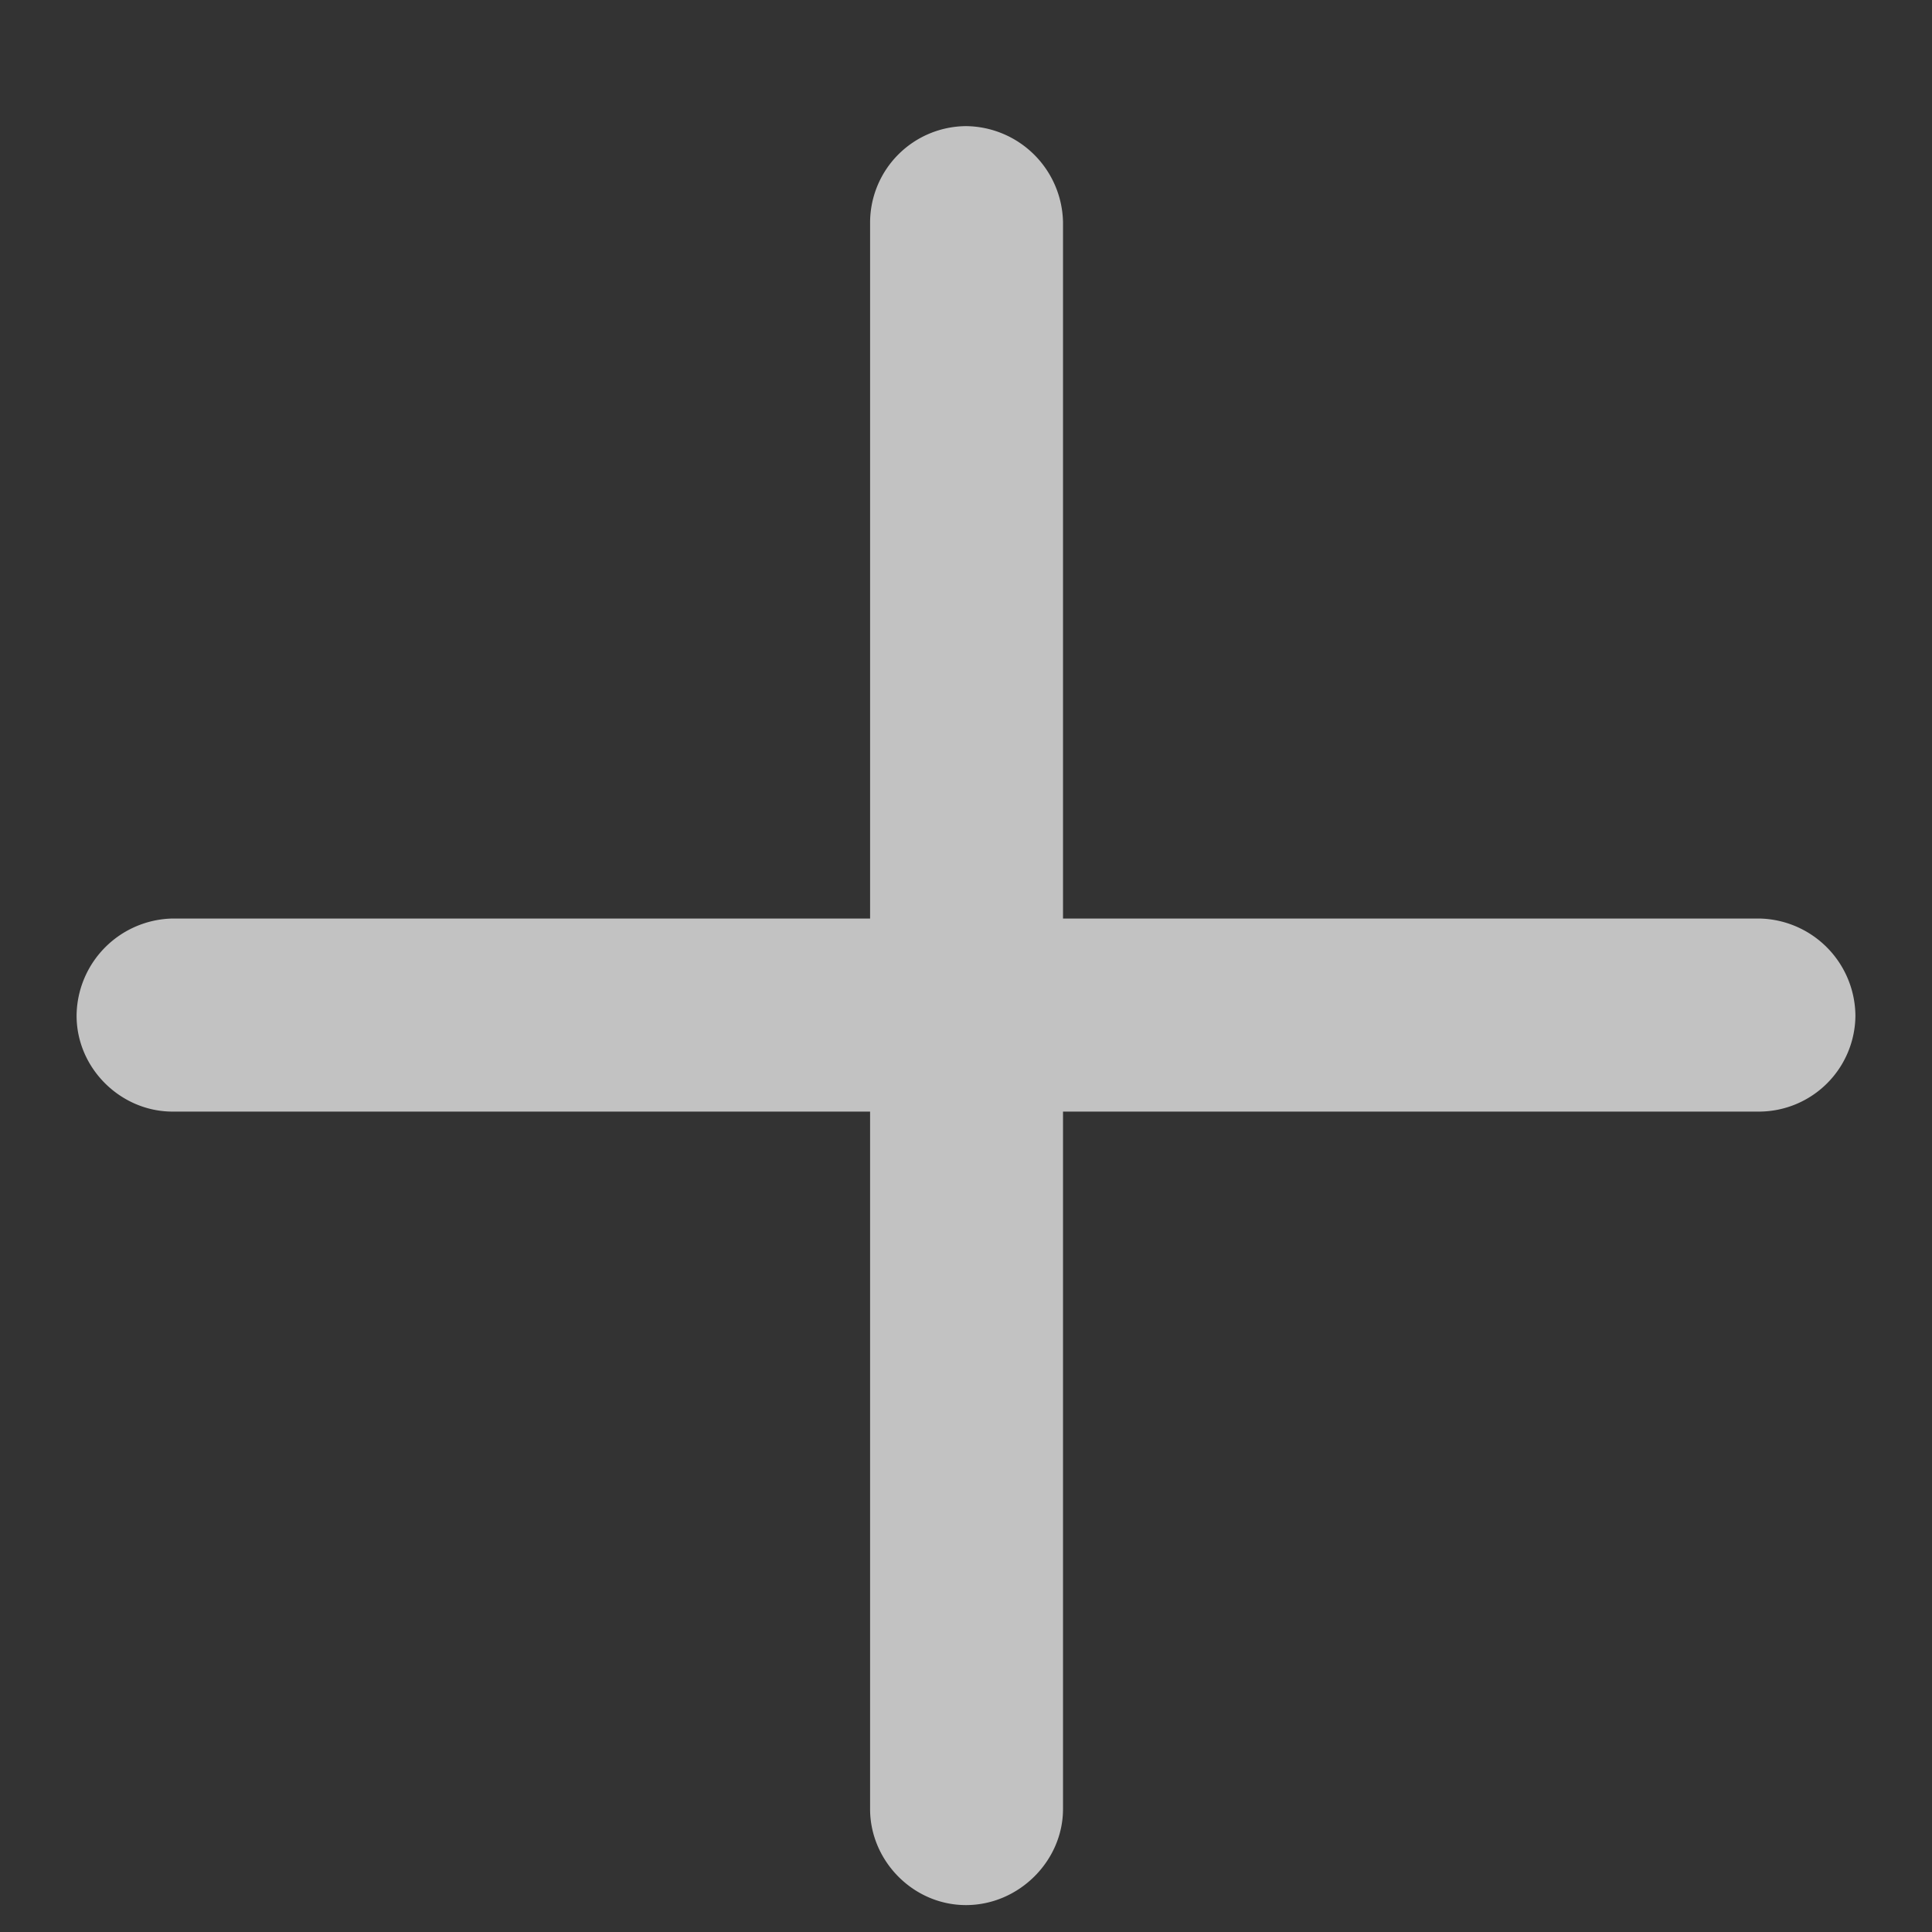 <svg width="14" height="14" viewBox="0 0 14 14" fill="none" xmlns="http://www.w3.org/2000/svg"><rect x="0" y="0" width="14" height="14" fill="#333333" stroke="none"/><path d="M.555 7.36c0 .382.32.695.695.695h5.055v5.054c0 .375.312.696.695.696s.703-.32.703-.696V8.055h5.047a.7.7 0 0 0 .695-.696.71.71 0 0 0-.695-.703H7.703V1.61A.71.71 0 0 0 7 .914a.7.7 0 0 0-.695.695v5.047H1.25a.71.71 0 0 0-.695.703" fill="#fff" fill-opacity=".7"/></svg>
